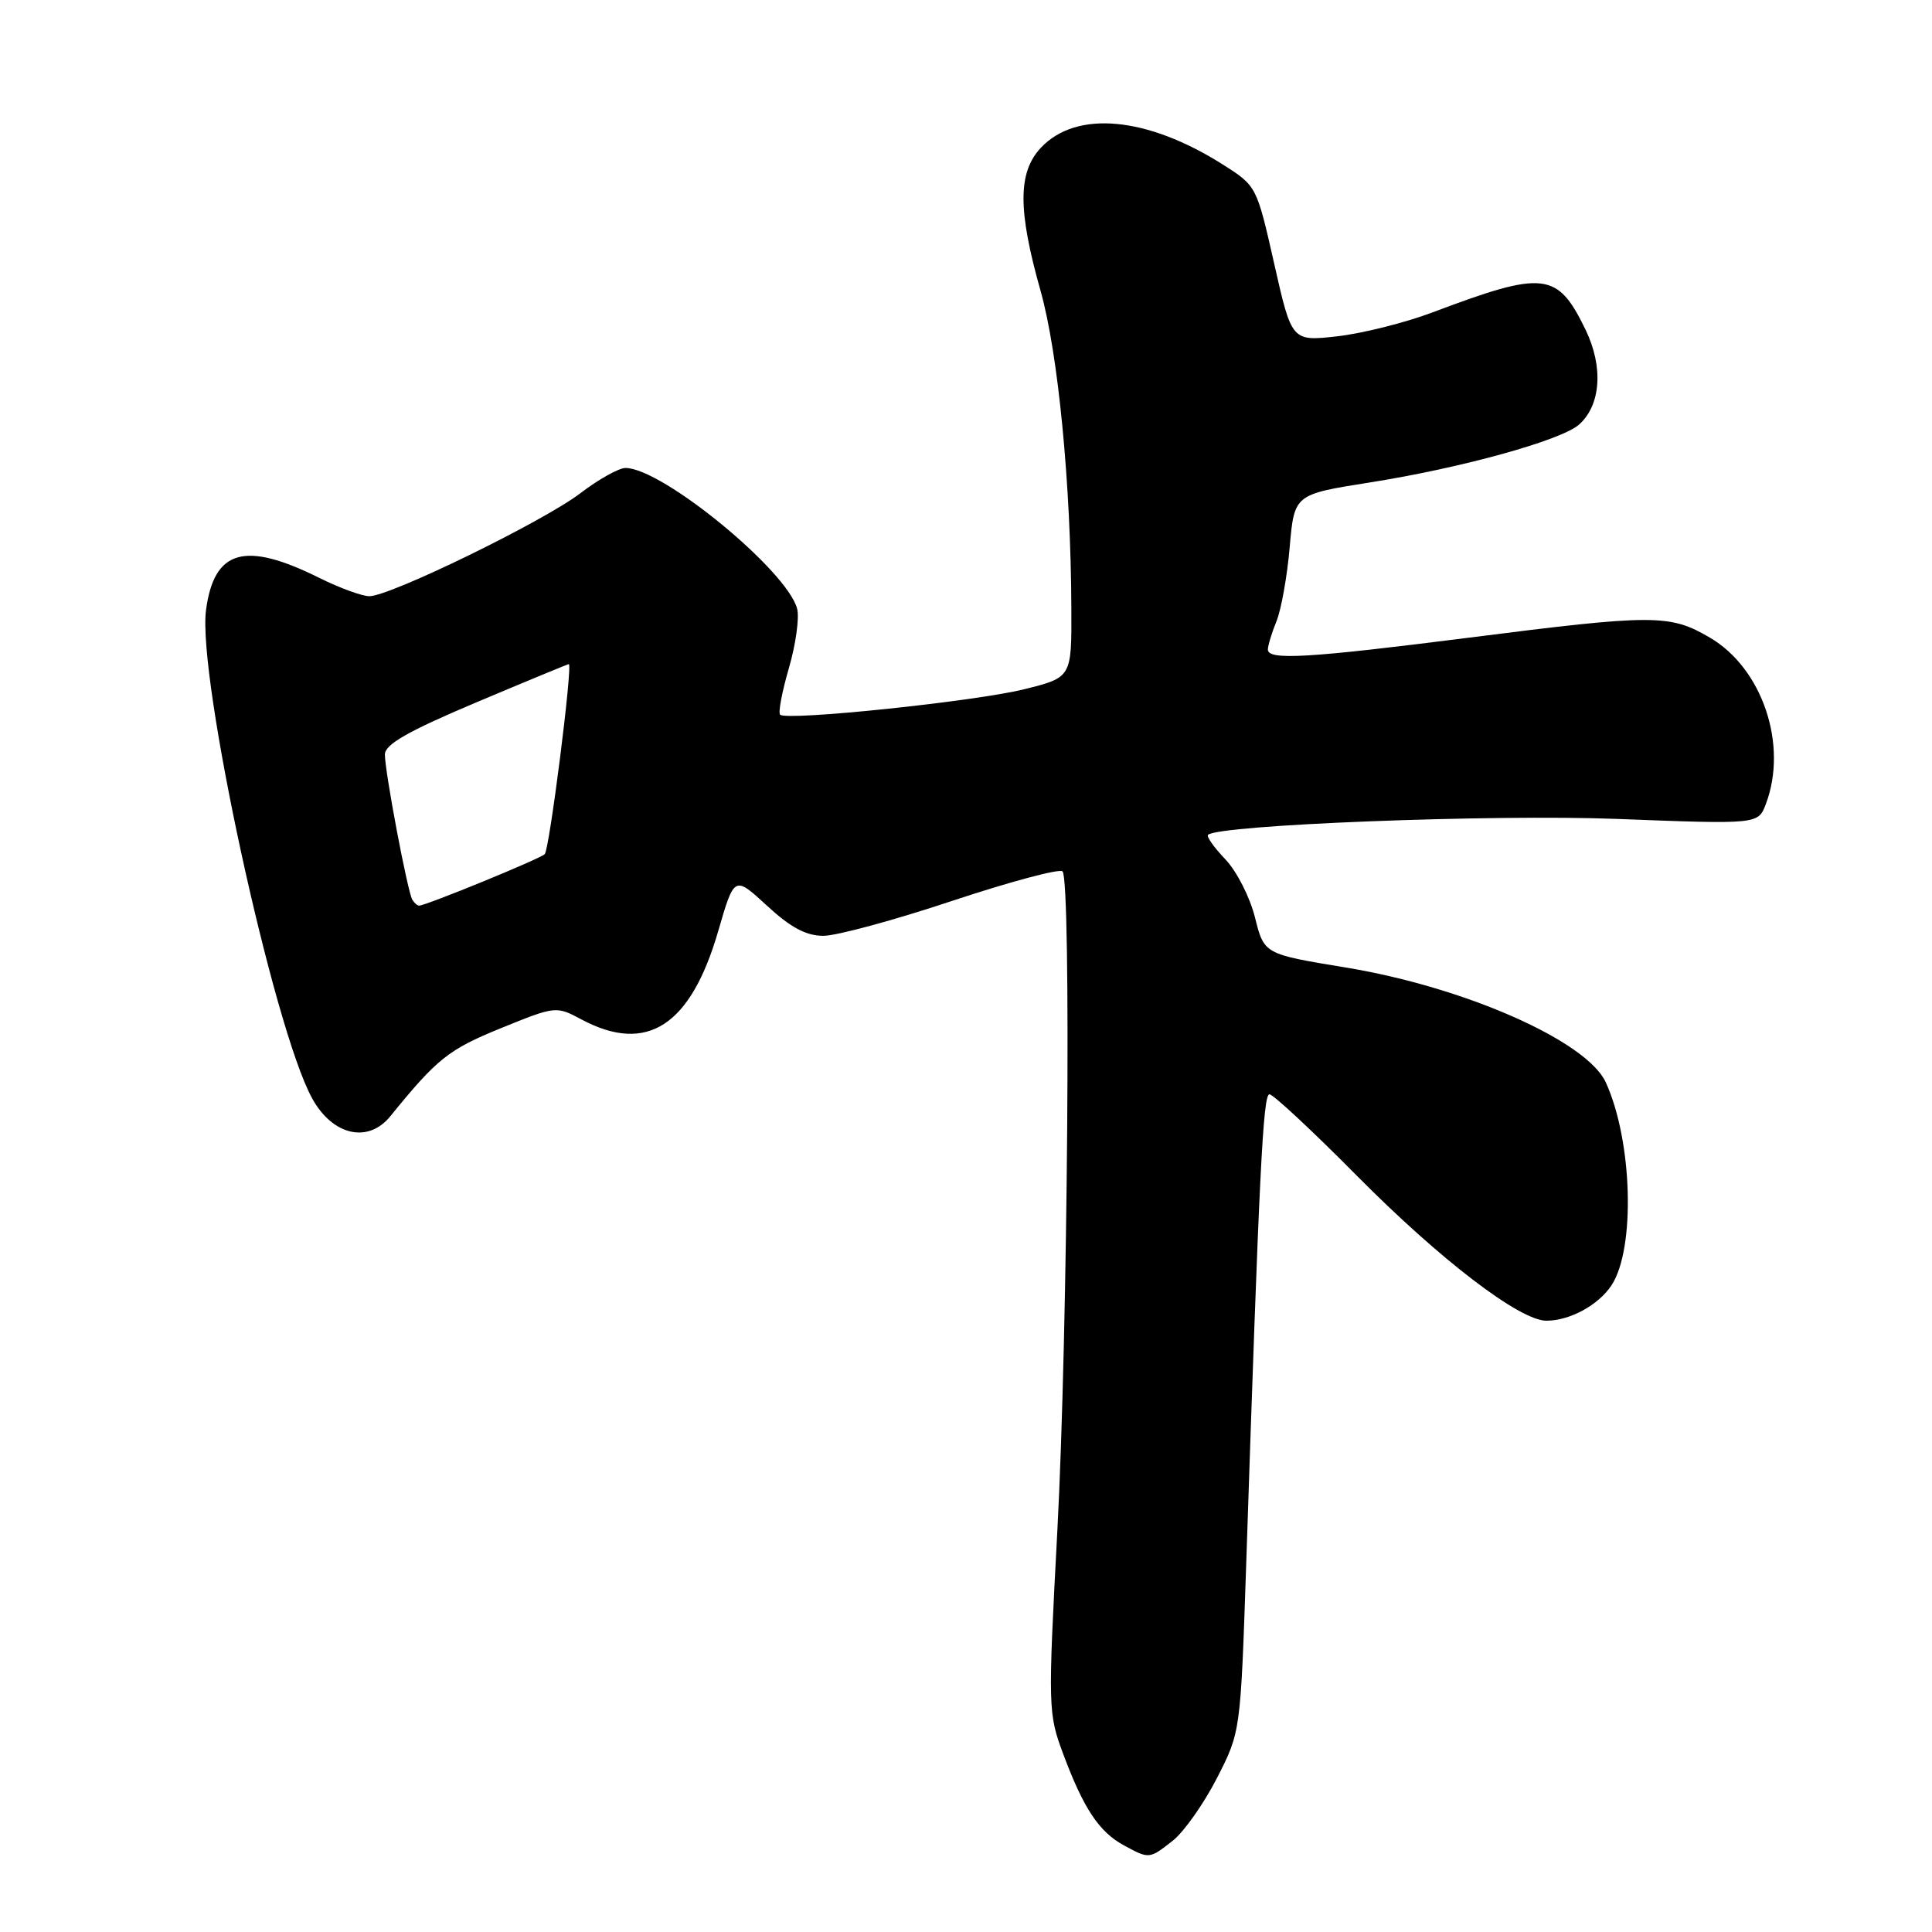 <?xml version="1.0" encoding="UTF-8" standalone="no"?>
<!DOCTYPE svg PUBLIC "-//W3C//DTD SVG 1.1//EN" "http://www.w3.org/Graphics/SVG/1.1/DTD/svg11.dtd" >
<svg xmlns="http://www.w3.org/2000/svg" xmlns:xlink="http://www.w3.org/1999/xlink" version="1.1" viewBox="0 0 256 256">
 <g >
 <path fill="currentColor"
d=" M 155.40 243.90 C 156.87 242.74 159.49 239.03 161.23 235.65 C 164.38 229.50 164.38 229.50 165.12 207.50 C 166.86 155.03 167.36 145.00 168.21 145.00 C 168.70 145.00 173.92 149.86 179.80 155.80 C 190.83 166.93 201.38 175.00 204.90 175.00 C 208.01 175.00 211.81 172.93 213.54 170.30 C 216.72 165.45 216.32 151.18 212.78 143.43 C 210.28 137.94 194.06 130.78 178.26 128.19 C 167.50 126.42 167.50 126.42 166.29 121.56 C 165.62 118.88 163.86 115.42 162.36 113.86 C 160.87 112.30 159.84 110.84 160.07 110.62 C 161.49 109.29 197.74 107.88 214.23 108.51 C 232.96 109.23 232.96 109.23 233.98 106.55 C 236.95 98.73 233.54 88.57 226.57 84.49 C 221.25 81.37 219.20 81.37 194.60 84.50 C 173.35 87.20 168.00 87.52 168.00 86.07 C 168.00 85.55 168.51 83.86 169.14 82.32 C 169.77 80.77 170.56 76.35 170.89 72.51 C 171.50 65.51 171.50 65.51 181.50 63.93 C 193.62 62.02 206.87 58.35 209.23 56.26 C 212.13 53.69 212.48 48.62 210.10 43.70 C 206.37 36.01 204.63 35.81 189.88 41.37 C 186.24 42.75 180.54 44.18 177.21 44.56 C 171.16 45.24 171.16 45.24 168.84 34.95 C 166.52 24.68 166.51 24.64 162.03 21.80 C 151.99 15.44 142.63 14.57 137.93 19.57 C 134.87 22.83 134.85 27.80 137.87 38.50 C 140.21 46.77 141.90 64.15 141.96 80.63 C 142.00 89.76 142.00 89.76 135.75 91.32 C 129.28 92.94 104.22 95.55 103.37 94.70 C 103.10 94.43 103.62 91.66 104.53 88.54 C 105.44 85.42 105.93 81.88 105.63 80.68 C 104.34 75.64 87.78 62.04 82.89 62.01 C 82.01 62.00 79.30 63.52 76.88 65.37 C 71.99 69.10 51.71 79.00 48.94 79.00 C 47.98 79.00 45.01 77.91 42.34 76.59 C 32.45 71.66 28.37 72.81 27.30 80.83 C 26.12 89.63 36.21 136.12 41.34 145.50 C 44.04 150.45 48.76 151.55 51.71 147.92 C 57.94 140.25 59.42 139.08 66.32 136.26 C 73.64 133.29 73.68 133.28 77.08 135.10 C 85.72 139.69 91.51 135.94 95.16 123.40 C 97.30 116.02 97.30 116.02 101.63 120.01 C 104.77 122.91 106.82 124.00 109.11 124.00 C 110.85 124.00 118.52 121.92 126.17 119.37 C 133.82 116.83 140.40 115.07 140.79 115.46 C 141.96 116.63 141.49 176.66 140.11 202.71 C 138.85 226.42 138.87 227.04 140.91 232.49 C 143.58 239.64 145.65 242.74 148.89 244.50 C 152.29 246.35 152.28 246.35 155.40 243.90 Z  M 54.64 119.23 C 54.01 118.21 51.00 102.29 51.00 99.98 C 51.00 98.64 54.02 96.91 63.06 93.09 C 69.70 90.29 75.24 88.00 75.37 88.00 C 75.92 88.00 72.81 112.55 72.18 113.18 C 71.54 113.81 56.44 120.00 55.53 120.00 C 55.30 120.00 54.90 119.65 54.64 119.23 Z "/>
</g>
</svg>